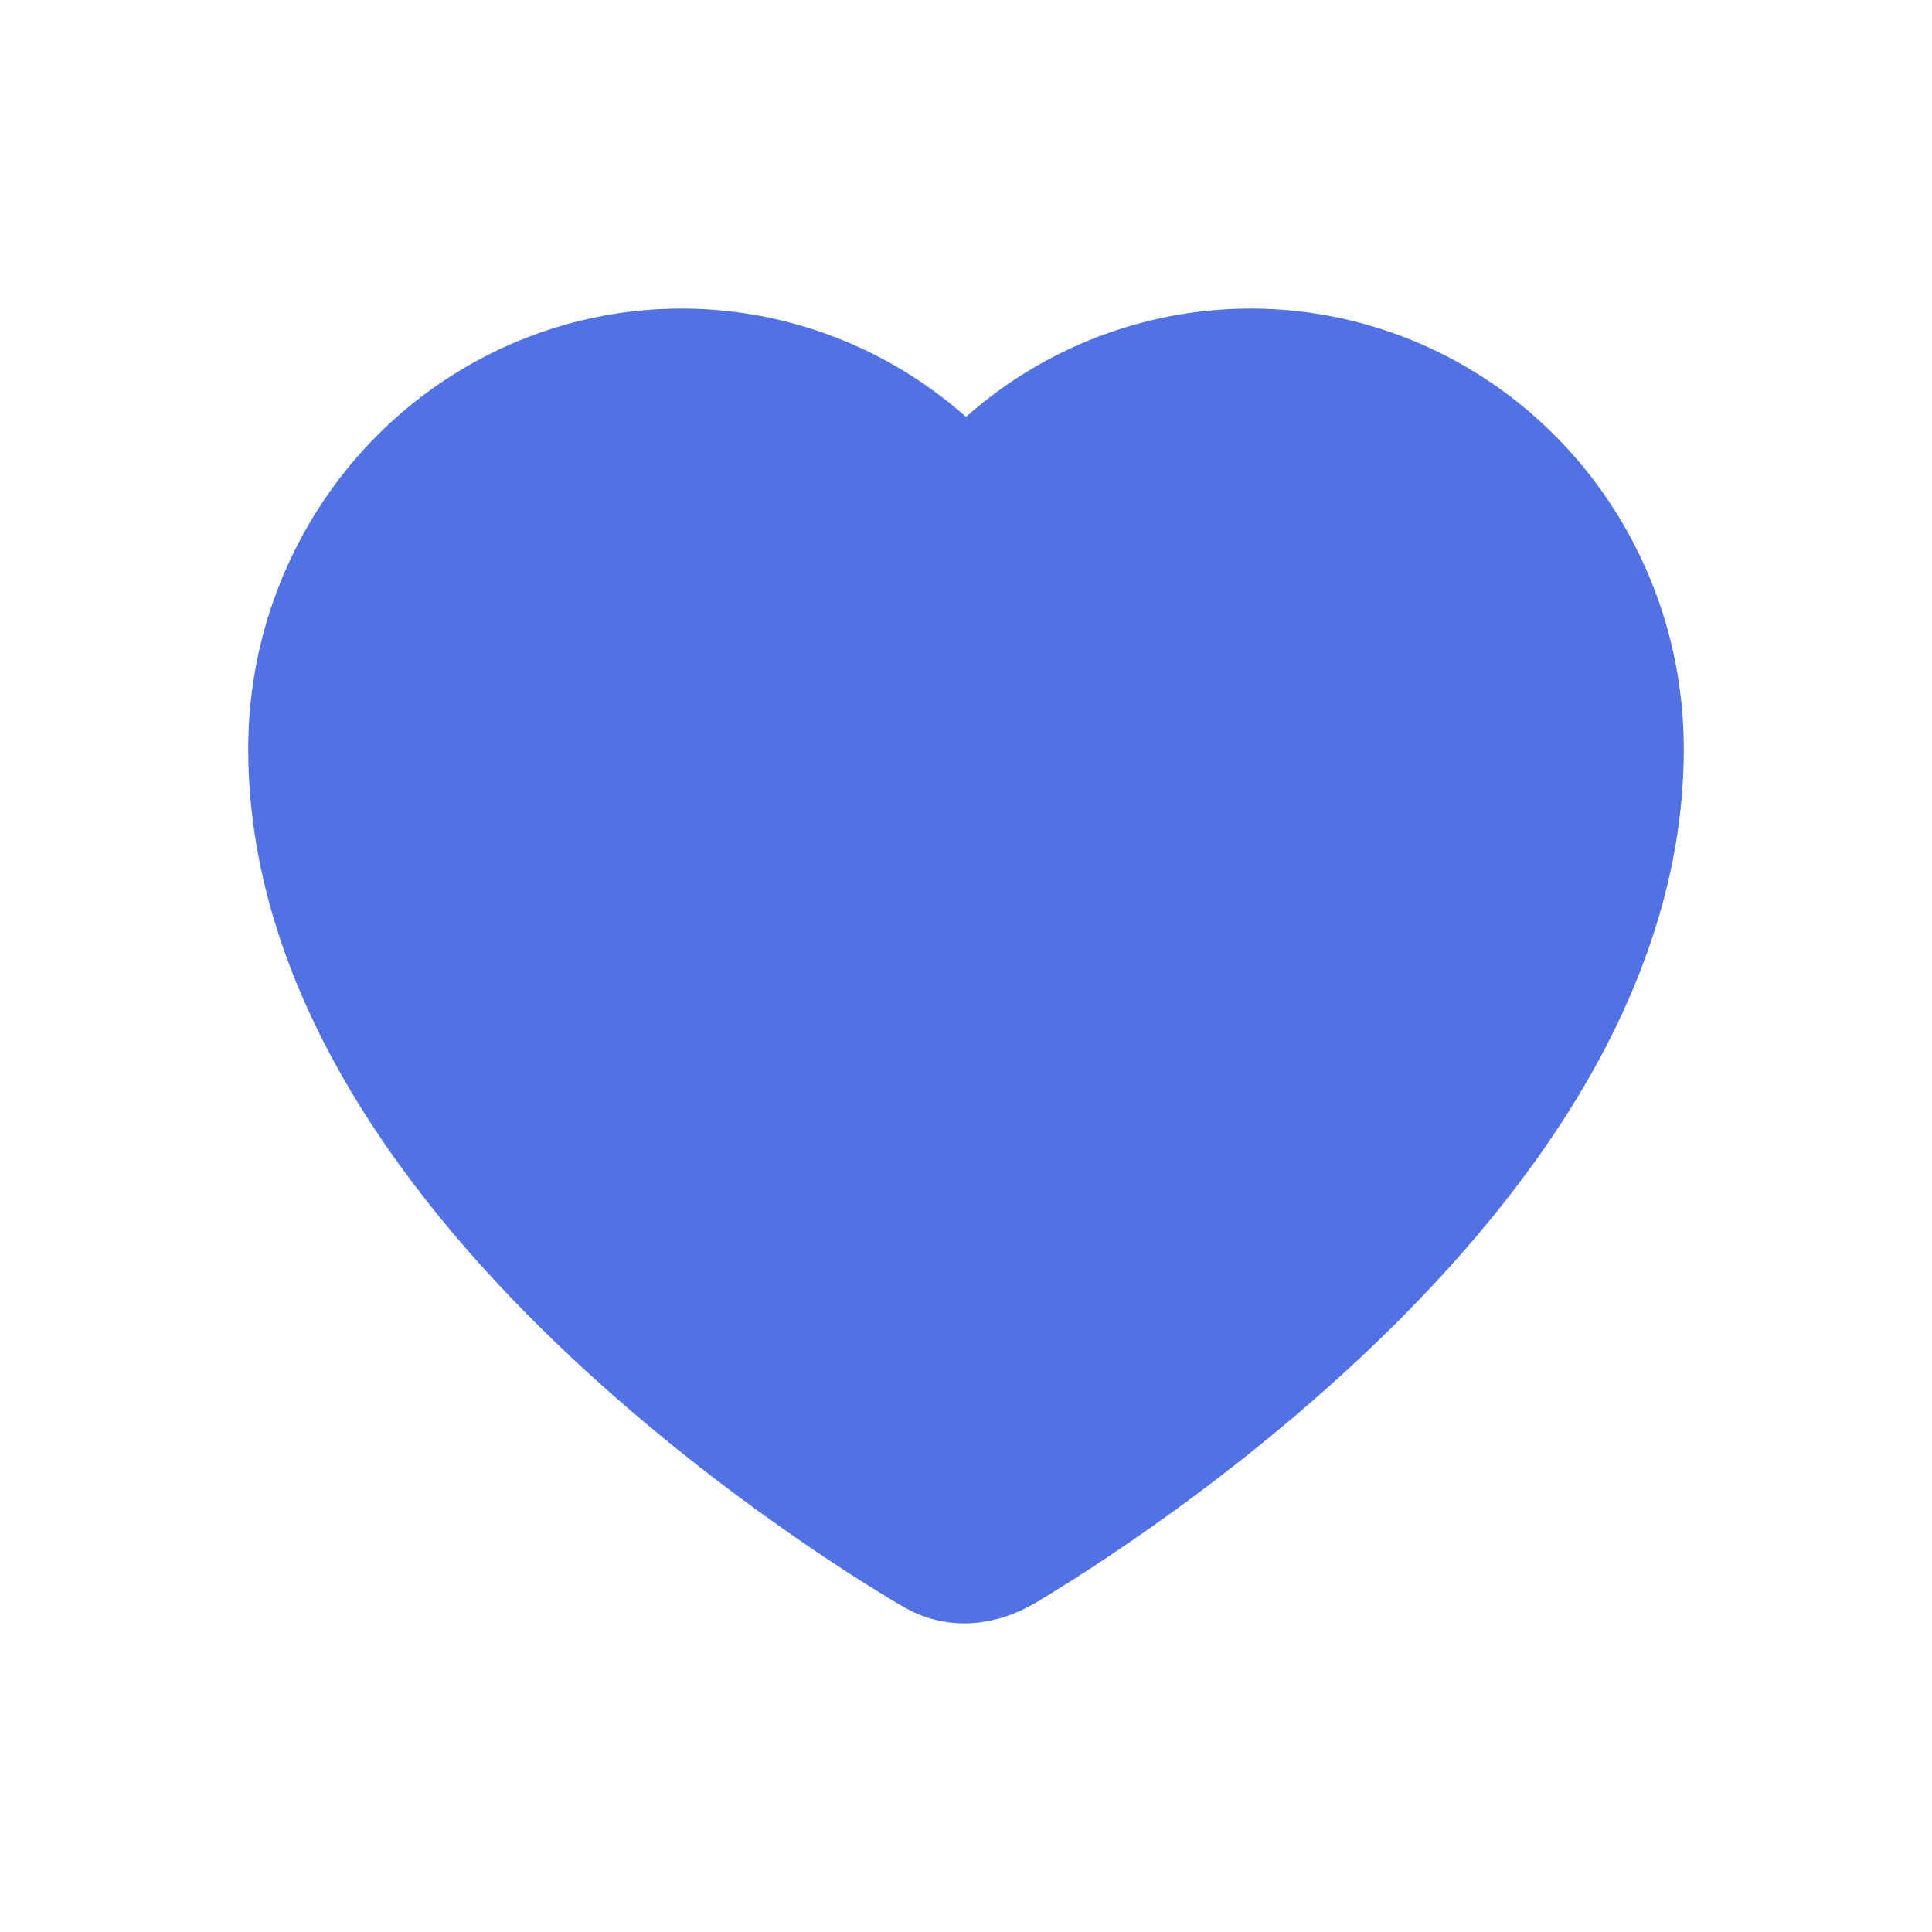 <svg width="36" height="36" viewBox="0 0 36 36" fill="#5171e4" xmlns="http://www.w3.org/2000/svg">
<path d="M11.308 6.89C12.911 6.563 14.575 6.812 16.018 7.593C16.773 8.002 17.443 8.544 18 9.187C18.558 8.544 19.227 8.002 19.982 7.593C21.425 6.812 23.089 6.563 24.692 6.89C26.294 7.217 27.736 8.1 28.772 9.387C29.808 10.675 30.375 12.288 30.375 13.952C30.375 18.4 27.211 22.237 24.412 24.803C22.972 26.123 21.538 27.189 20.467 27.923C19.93 28.291 19.481 28.579 19.164 28.775C19.005 28.874 18.879 28.95 18.792 29.002C18.342 29.268 17.826 29.356 17.351 29.085C17.177 28.985 17.006 28.881 16.836 28.775C16.519 28.579 16.07 28.291 15.533 27.923C14.462 27.189 13.028 26.123 11.588 24.803C8.789 22.237 5.625 18.4 5.625 13.953C5.625 12.288 6.192 10.675 7.228 9.387C8.264 8.1 9.706 7.217 11.308 6.89Z" stroke="#5171e4" stroke-width="2" stroke-linecap="round" stroke-linejoin="round"/>
</svg>
